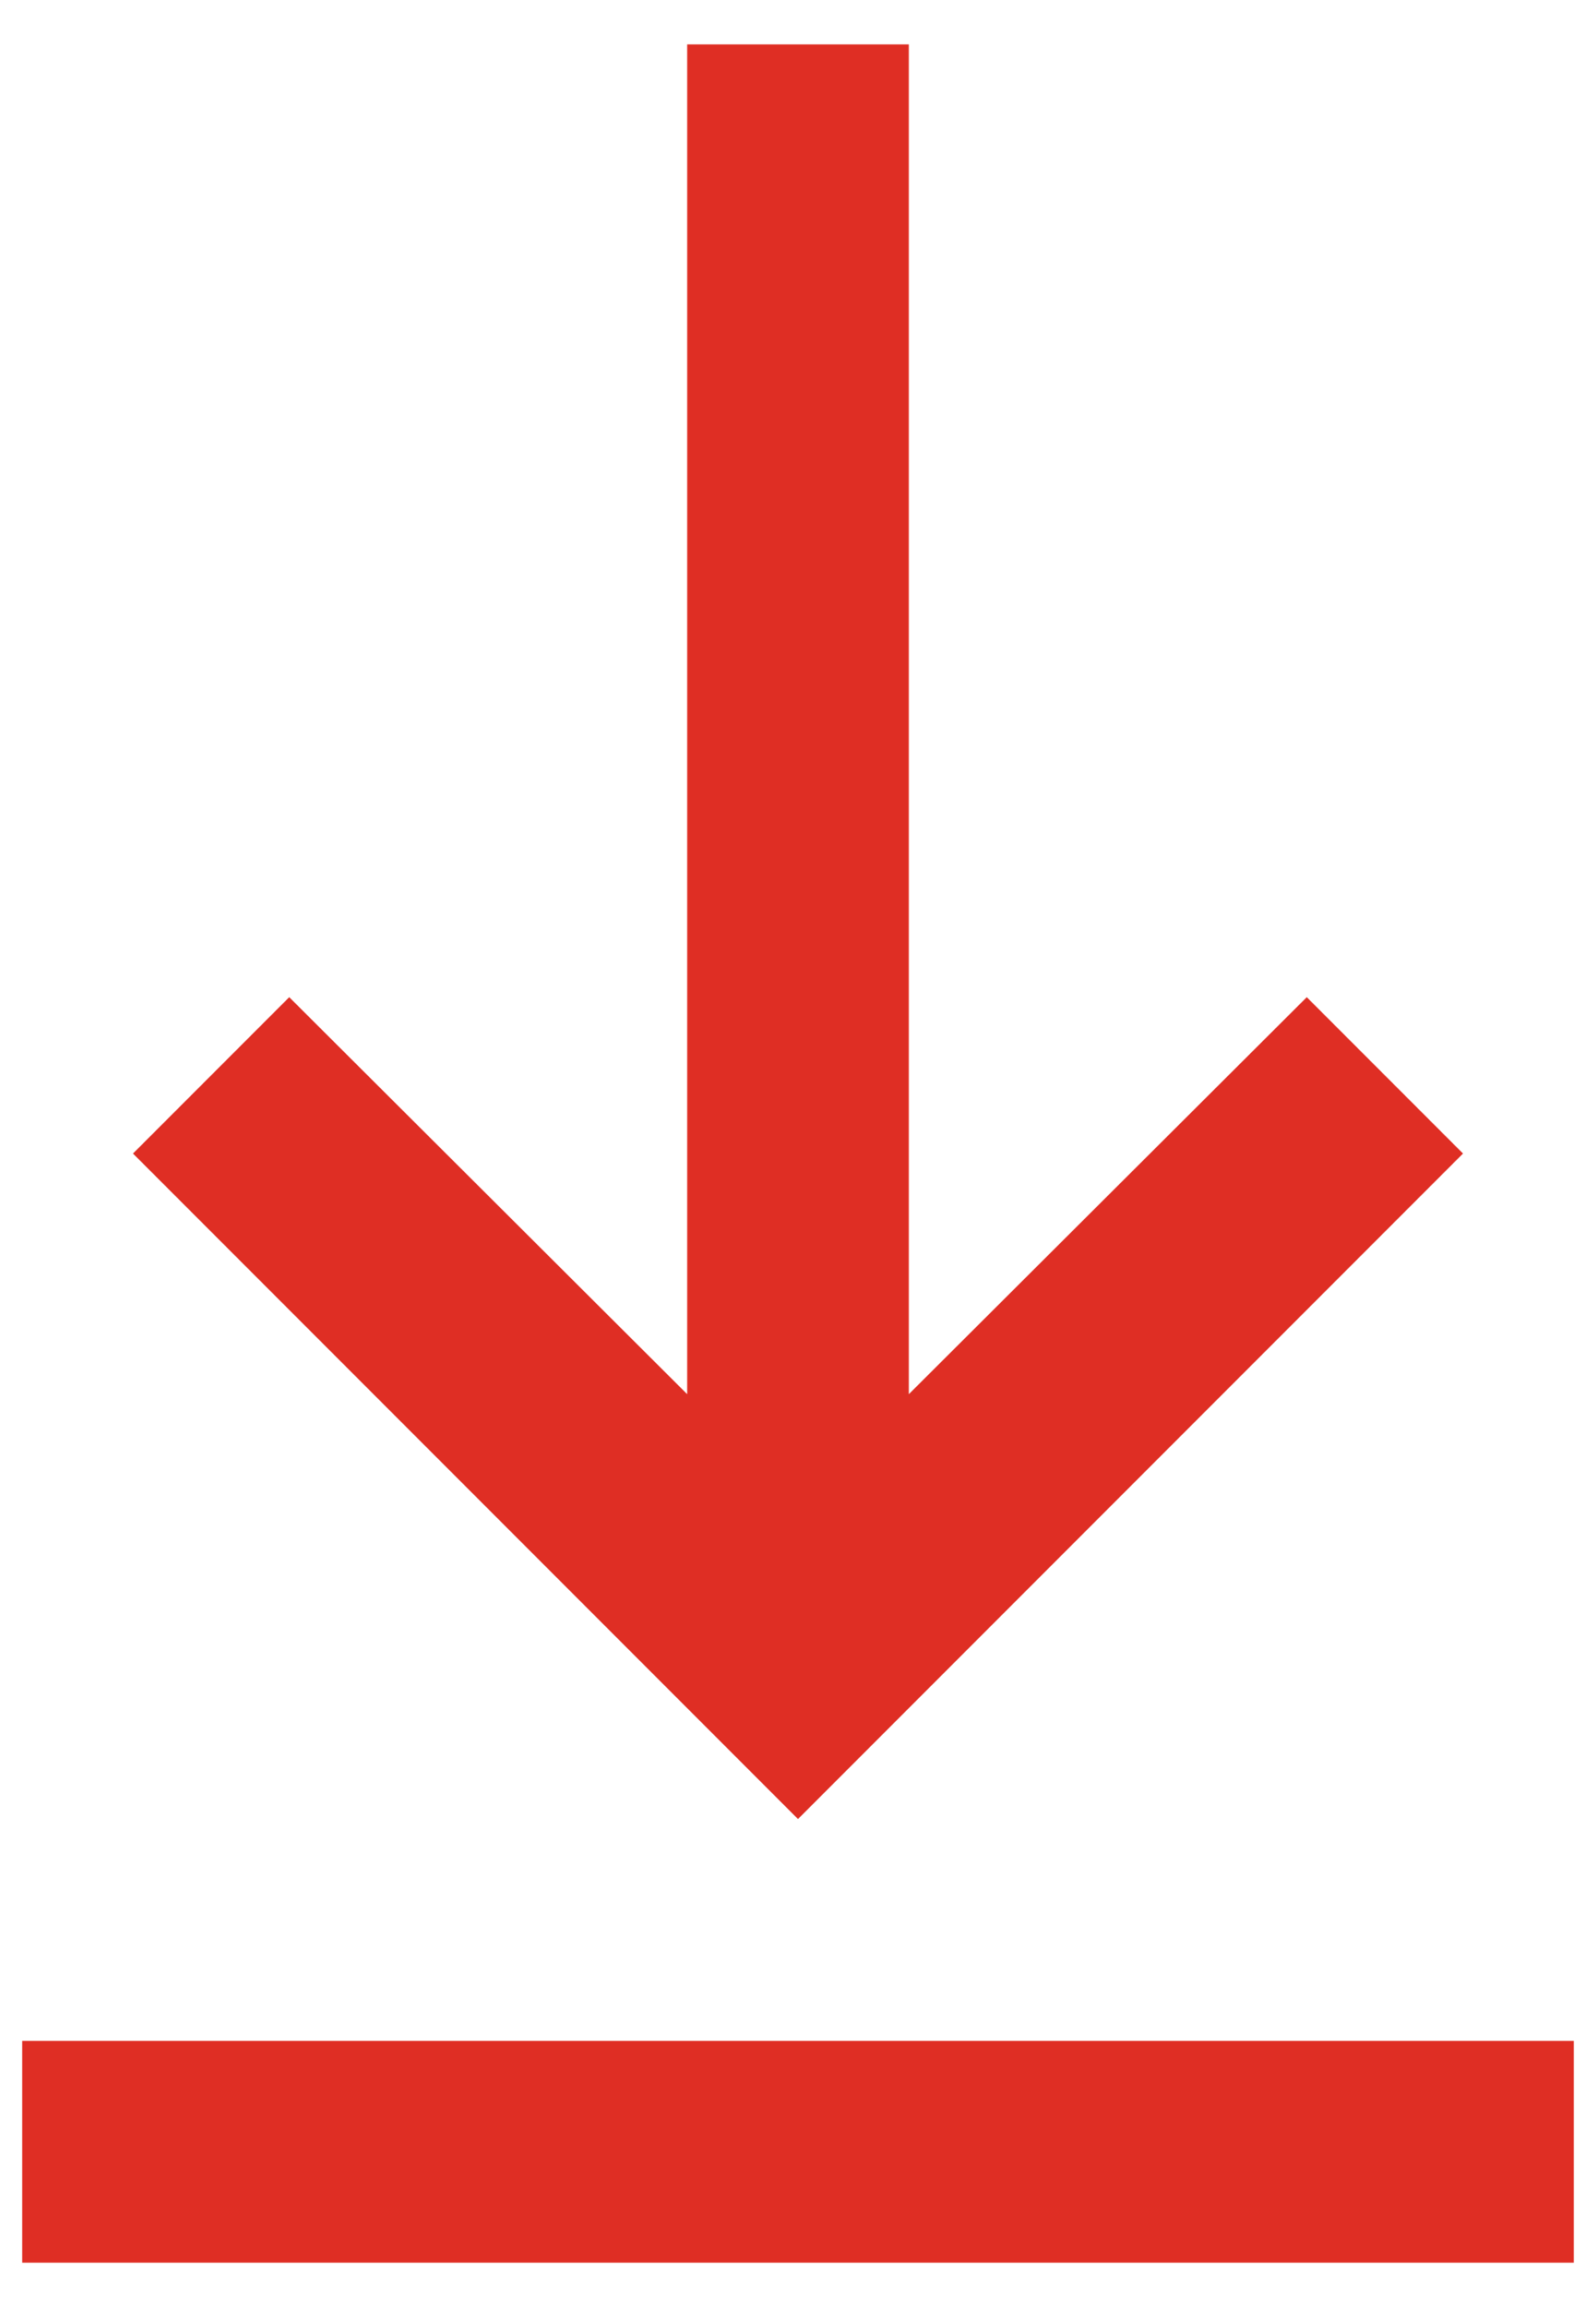 <svg width="9" height="13" viewBox="0 0 9 13" fill="none" xmlns="http://www.w3.org/2000/svg">
<path fill-rule="evenodd" clip-rule="evenodd" d="M3.875 7.856L1.631 5.619L0.75 6.5L4.5 10.25L8.25 6.5L7.369 5.619L5.125 7.856L5.125 0.25L3.875 0.25L3.875 7.856ZM8.875 11.5V12.75H0.125V11.5H8.875Z" fill="#DF2E24"/>
</svg>
